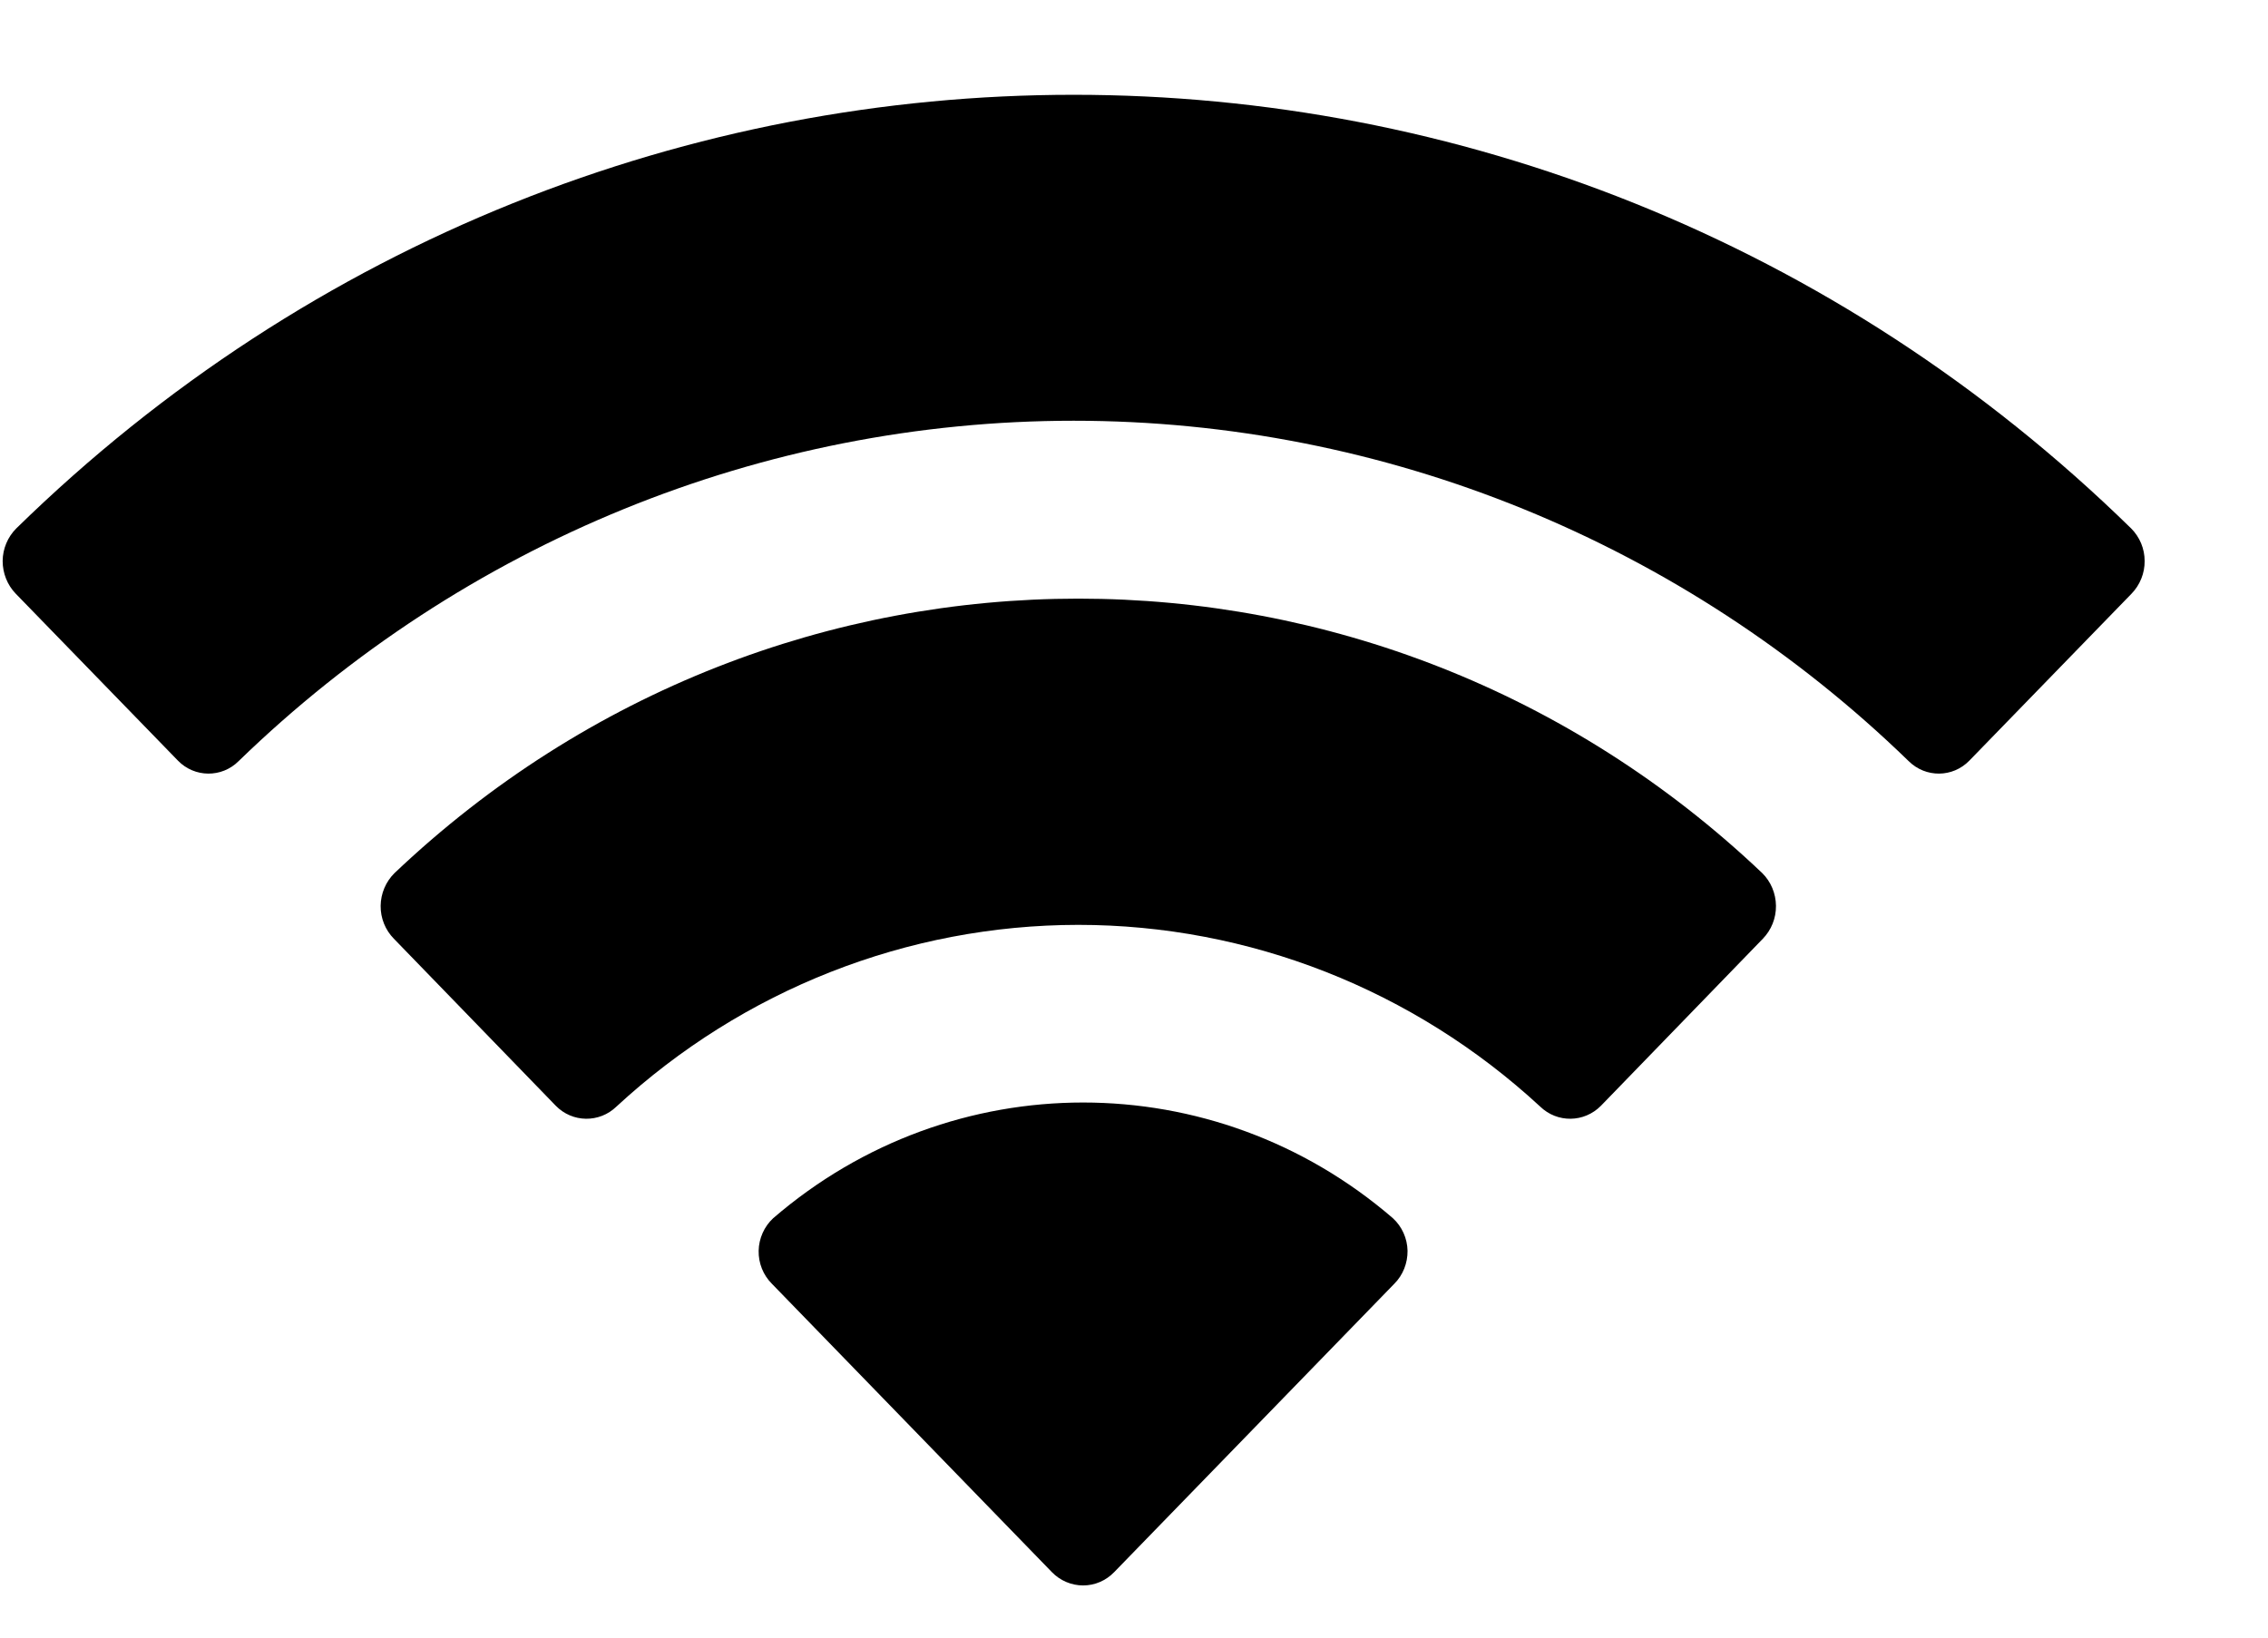 <svg width="18" height="13" viewBox="0 0 18 13" fill="none" xmlns="http://www.w3.org/2000/svg">
<path d="M6.136 9.671C7.556 8.446 9.636 8.446 11.055 9.671C11.127 9.737 11.169 9.831 11.171 9.929C11.172 10.027 11.135 10.122 11.066 10.191L8.842 12.481C8.777 12.548 8.689 12.586 8.596 12.586C8.504 12.586 8.414 12.548 8.349 12.481L6.126 10.191C6.057 10.122 6.019 10.027 6.021 9.929C6.023 9.831 6.065 9.737 6.136 9.671ZM3.131 6.931C6.19 4.026 10.927 4.026 13.986 6.931C14.055 6.999 14.094 7.093 14.095 7.191C14.096 7.289 14.058 7.383 13.991 7.452L12.706 8.778C12.573 8.913 12.359 8.916 12.223 8.784C11.219 7.856 9.912 7.342 8.557 7.342C7.203 7.343 5.897 7.856 4.893 8.784C4.757 8.916 4.543 8.913 4.411 8.778L3.126 7.452C3.058 7.383 3.02 7.289 3.021 7.191C3.022 7.093 3.062 6.999 3.131 6.931ZM0.129 4.195C4.82 -0.395 12.222 -0.395 16.914 4.195C16.982 4.263 17.021 4.356 17.021 4.453C17.022 4.55 16.984 4.644 16.917 4.713L15.63 6.038C15.498 6.174 15.283 6.176 15.148 6.042C13.361 4.307 10.988 3.34 8.521 3.34C6.054 3.34 3.682 4.307 1.894 6.042C1.76 6.176 1.544 6.174 1.412 6.038L0.125 4.713C0.058 4.644 0.021 4.55 0.021 4.453C0.022 4.356 0.061 4.263 0.129 4.195Z" fill="black"/>
</svg>
